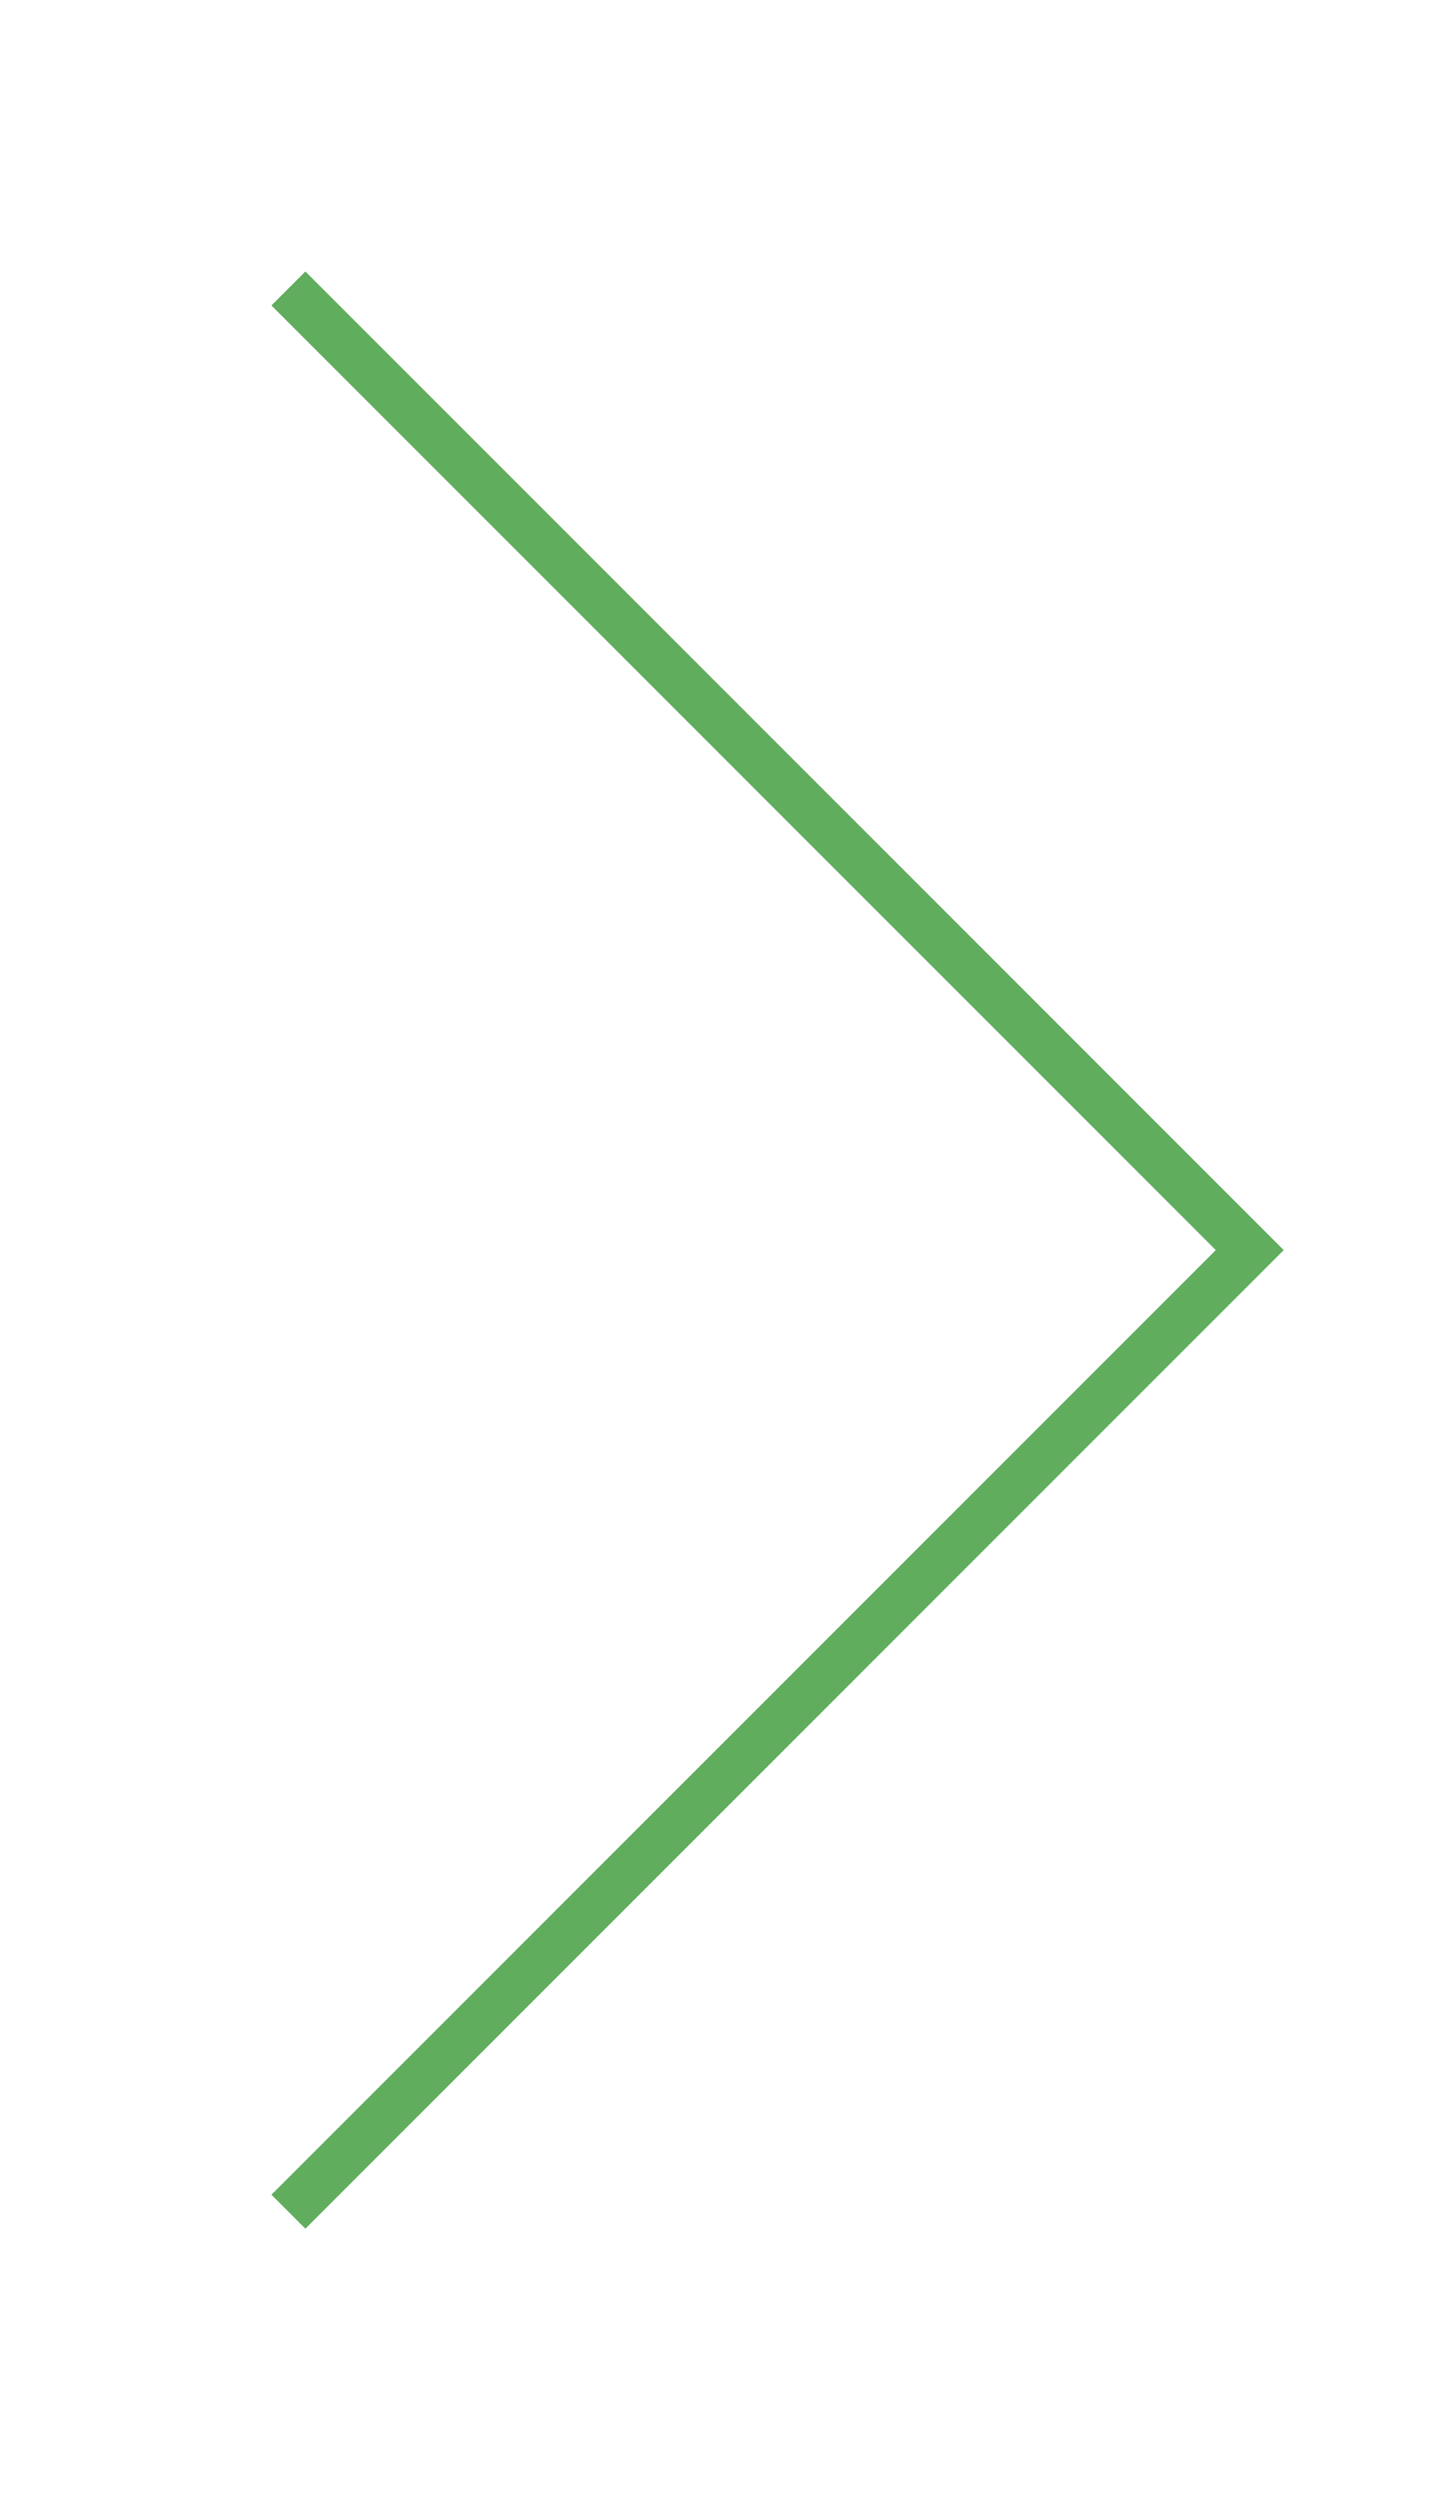 <svg width="30" height="52" viewBox="0 0 30 52" fill="none" xmlns="http://www.w3.org/2000/svg">
<path d="M6 6L26 26L6 46" stroke="#60AD5E" strokeWidth="8" strokeLinecap="square" strokeLinejoin="round"/>
</svg>
